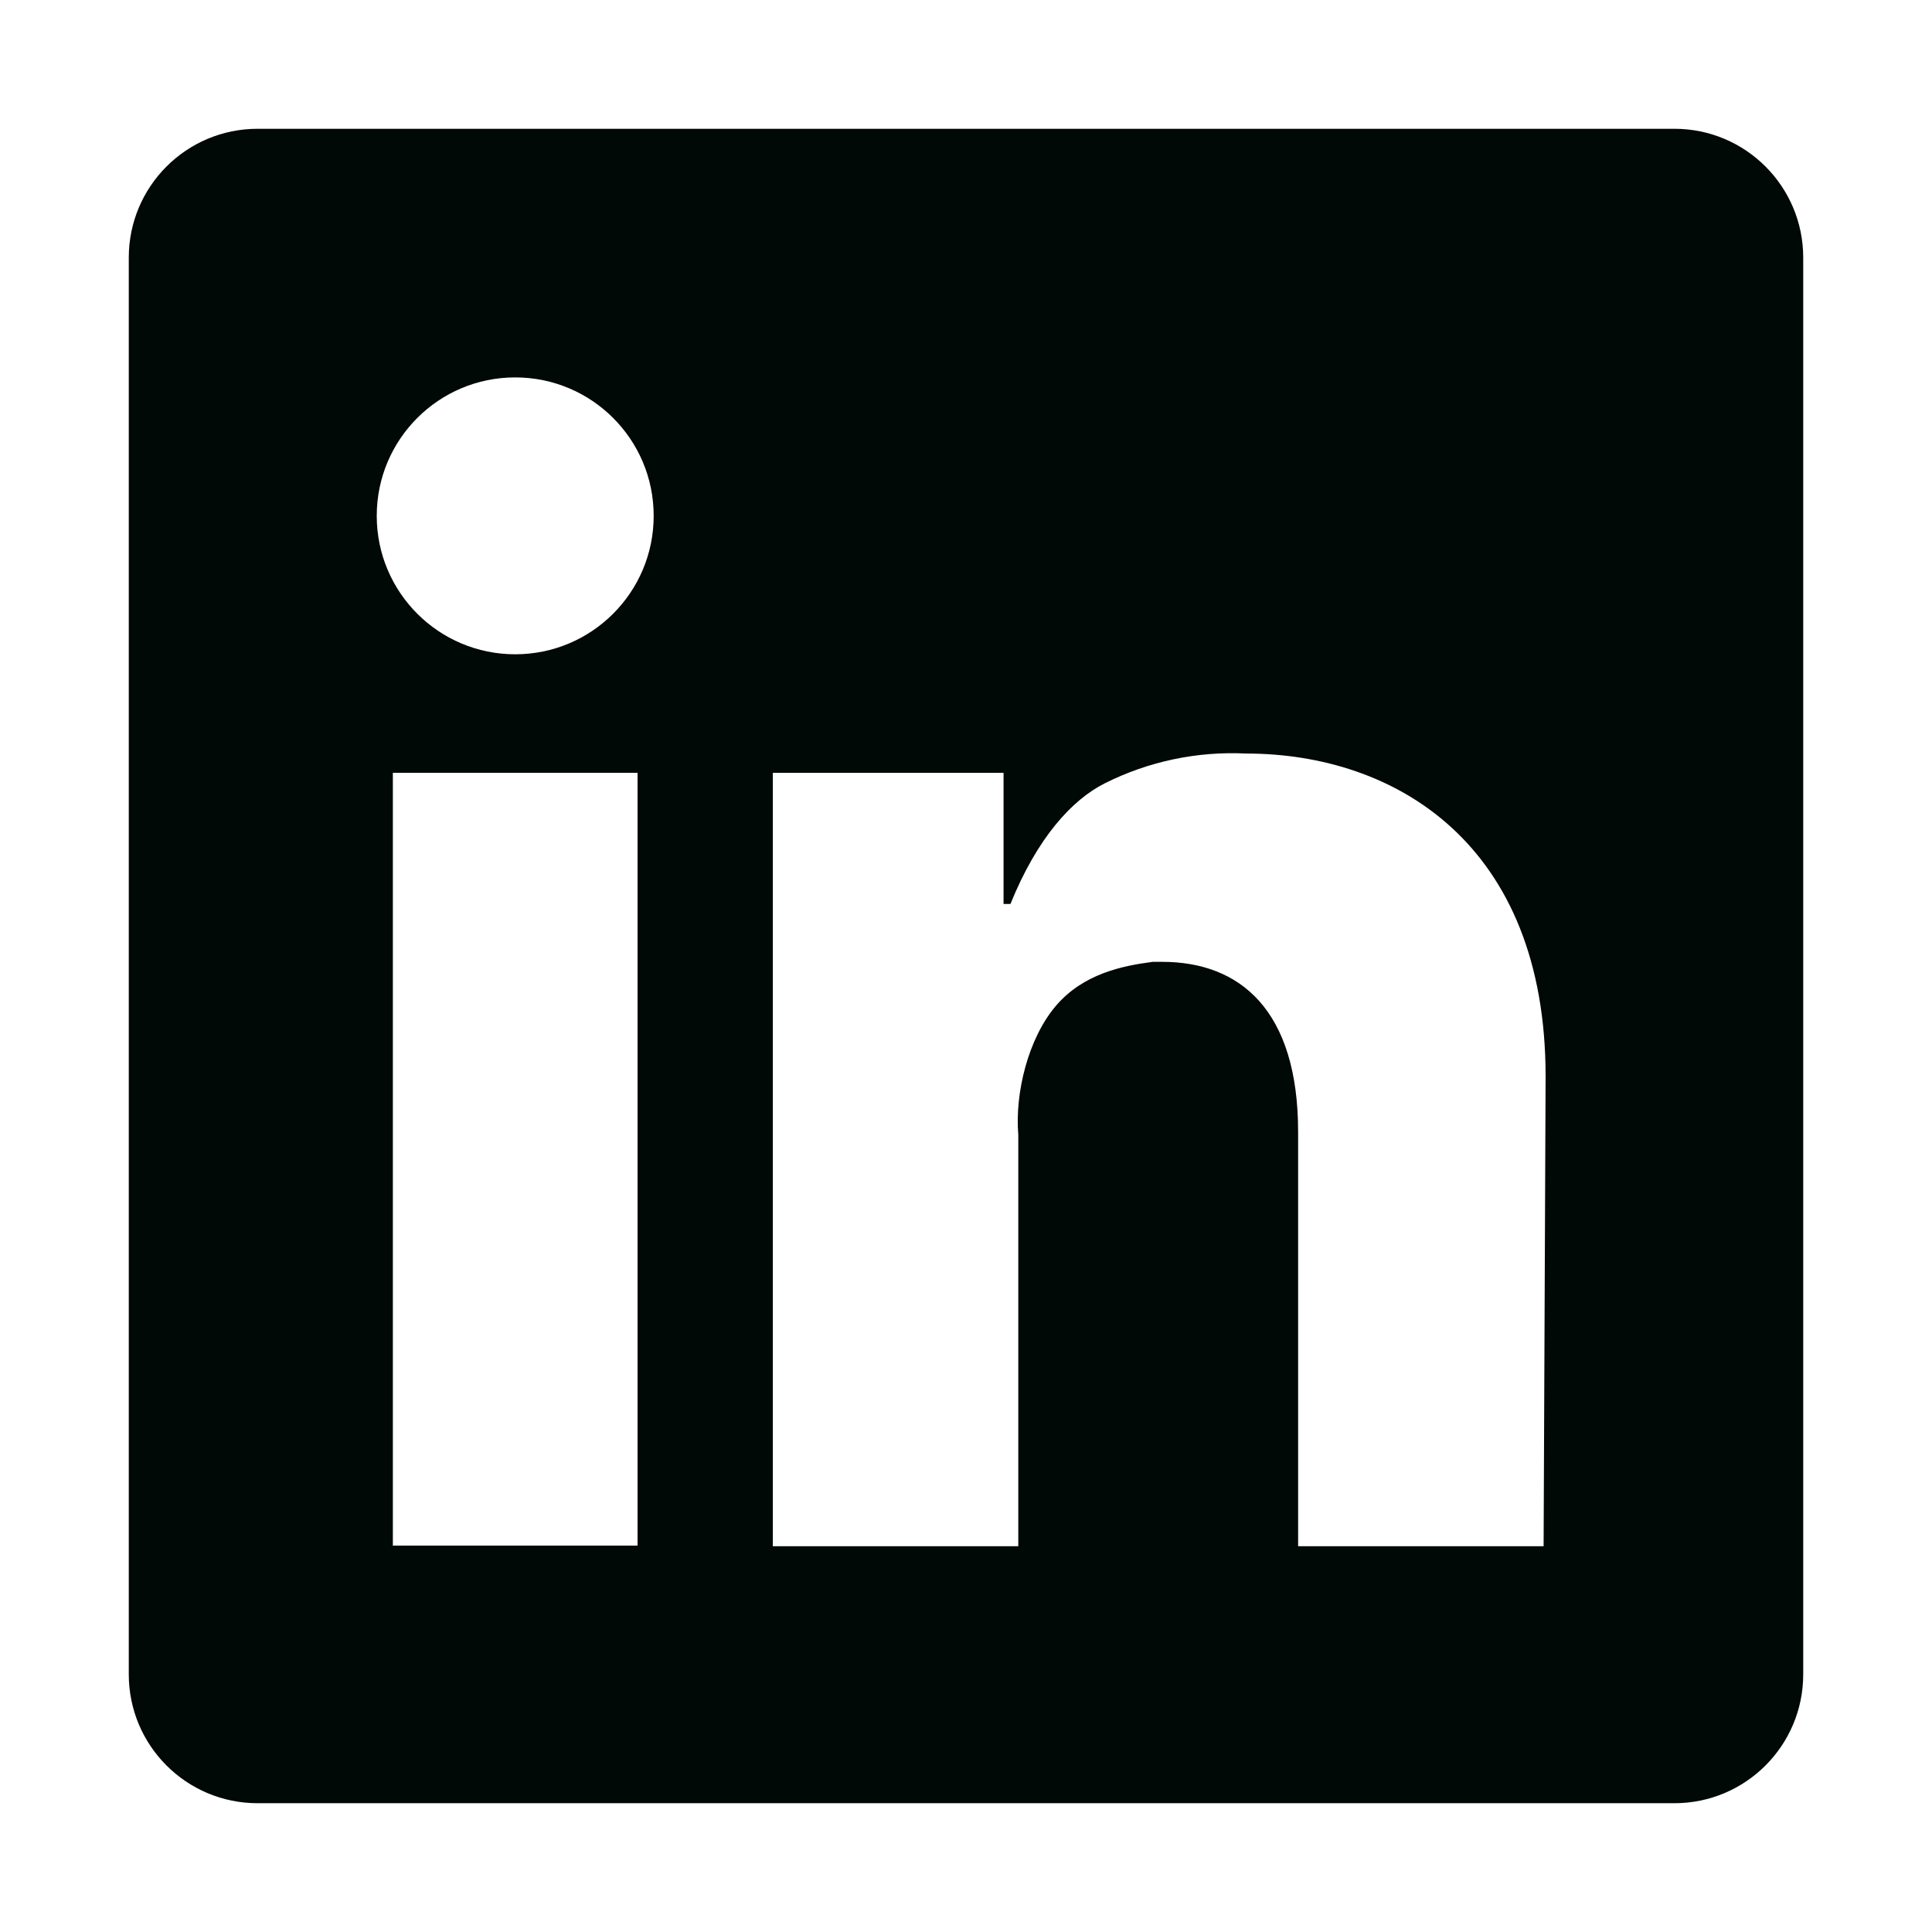 <svg width="32" height="32" viewBox="0 0 32 32" fill="none" xmlns="http://www.w3.org/2000/svg">
  <path fill-rule="evenodd" clip-rule="evenodd"
    d="M4.267 2.133C3.088 2.133 2.133 3.088 2.133 4.267V27.733C2.133 28.912 3.088 29.867 4.267 29.867H27.733C28.912 29.867 29.867 28.912 29.867 27.733V4.267C29.867 3.088 28.912 2.133 27.733 2.133H4.267ZM6.507 12.8H10.56V25.6H6.507V12.8ZM10.827 8.544C10.827 9.811 9.8 10.837 8.533 10.837C7.267 10.837 6.24 9.811 6.24 8.544C6.24 7.277 7.267 6.251 8.533 6.251C9.8 6.251 10.827 7.277 10.827 8.544ZM25.6 17.828C25.6 13.978 23.111 12.481 20.639 12.481C19.829 12.441 19.023 12.611 18.301 12.973C17.753 13.248 17.179 13.878 16.736 14.973H16.622V12.801H12.8V25.61H16.866V18.797C16.808 18.099 17.031 17.198 17.488 16.661C17.945 16.124 18.598 15.996 19.094 15.931H19.248C20.541 15.931 21.501 16.732 21.501 18.749V25.61H25.567L25.6 17.828Z"
    fill="#010906" />
</svg>